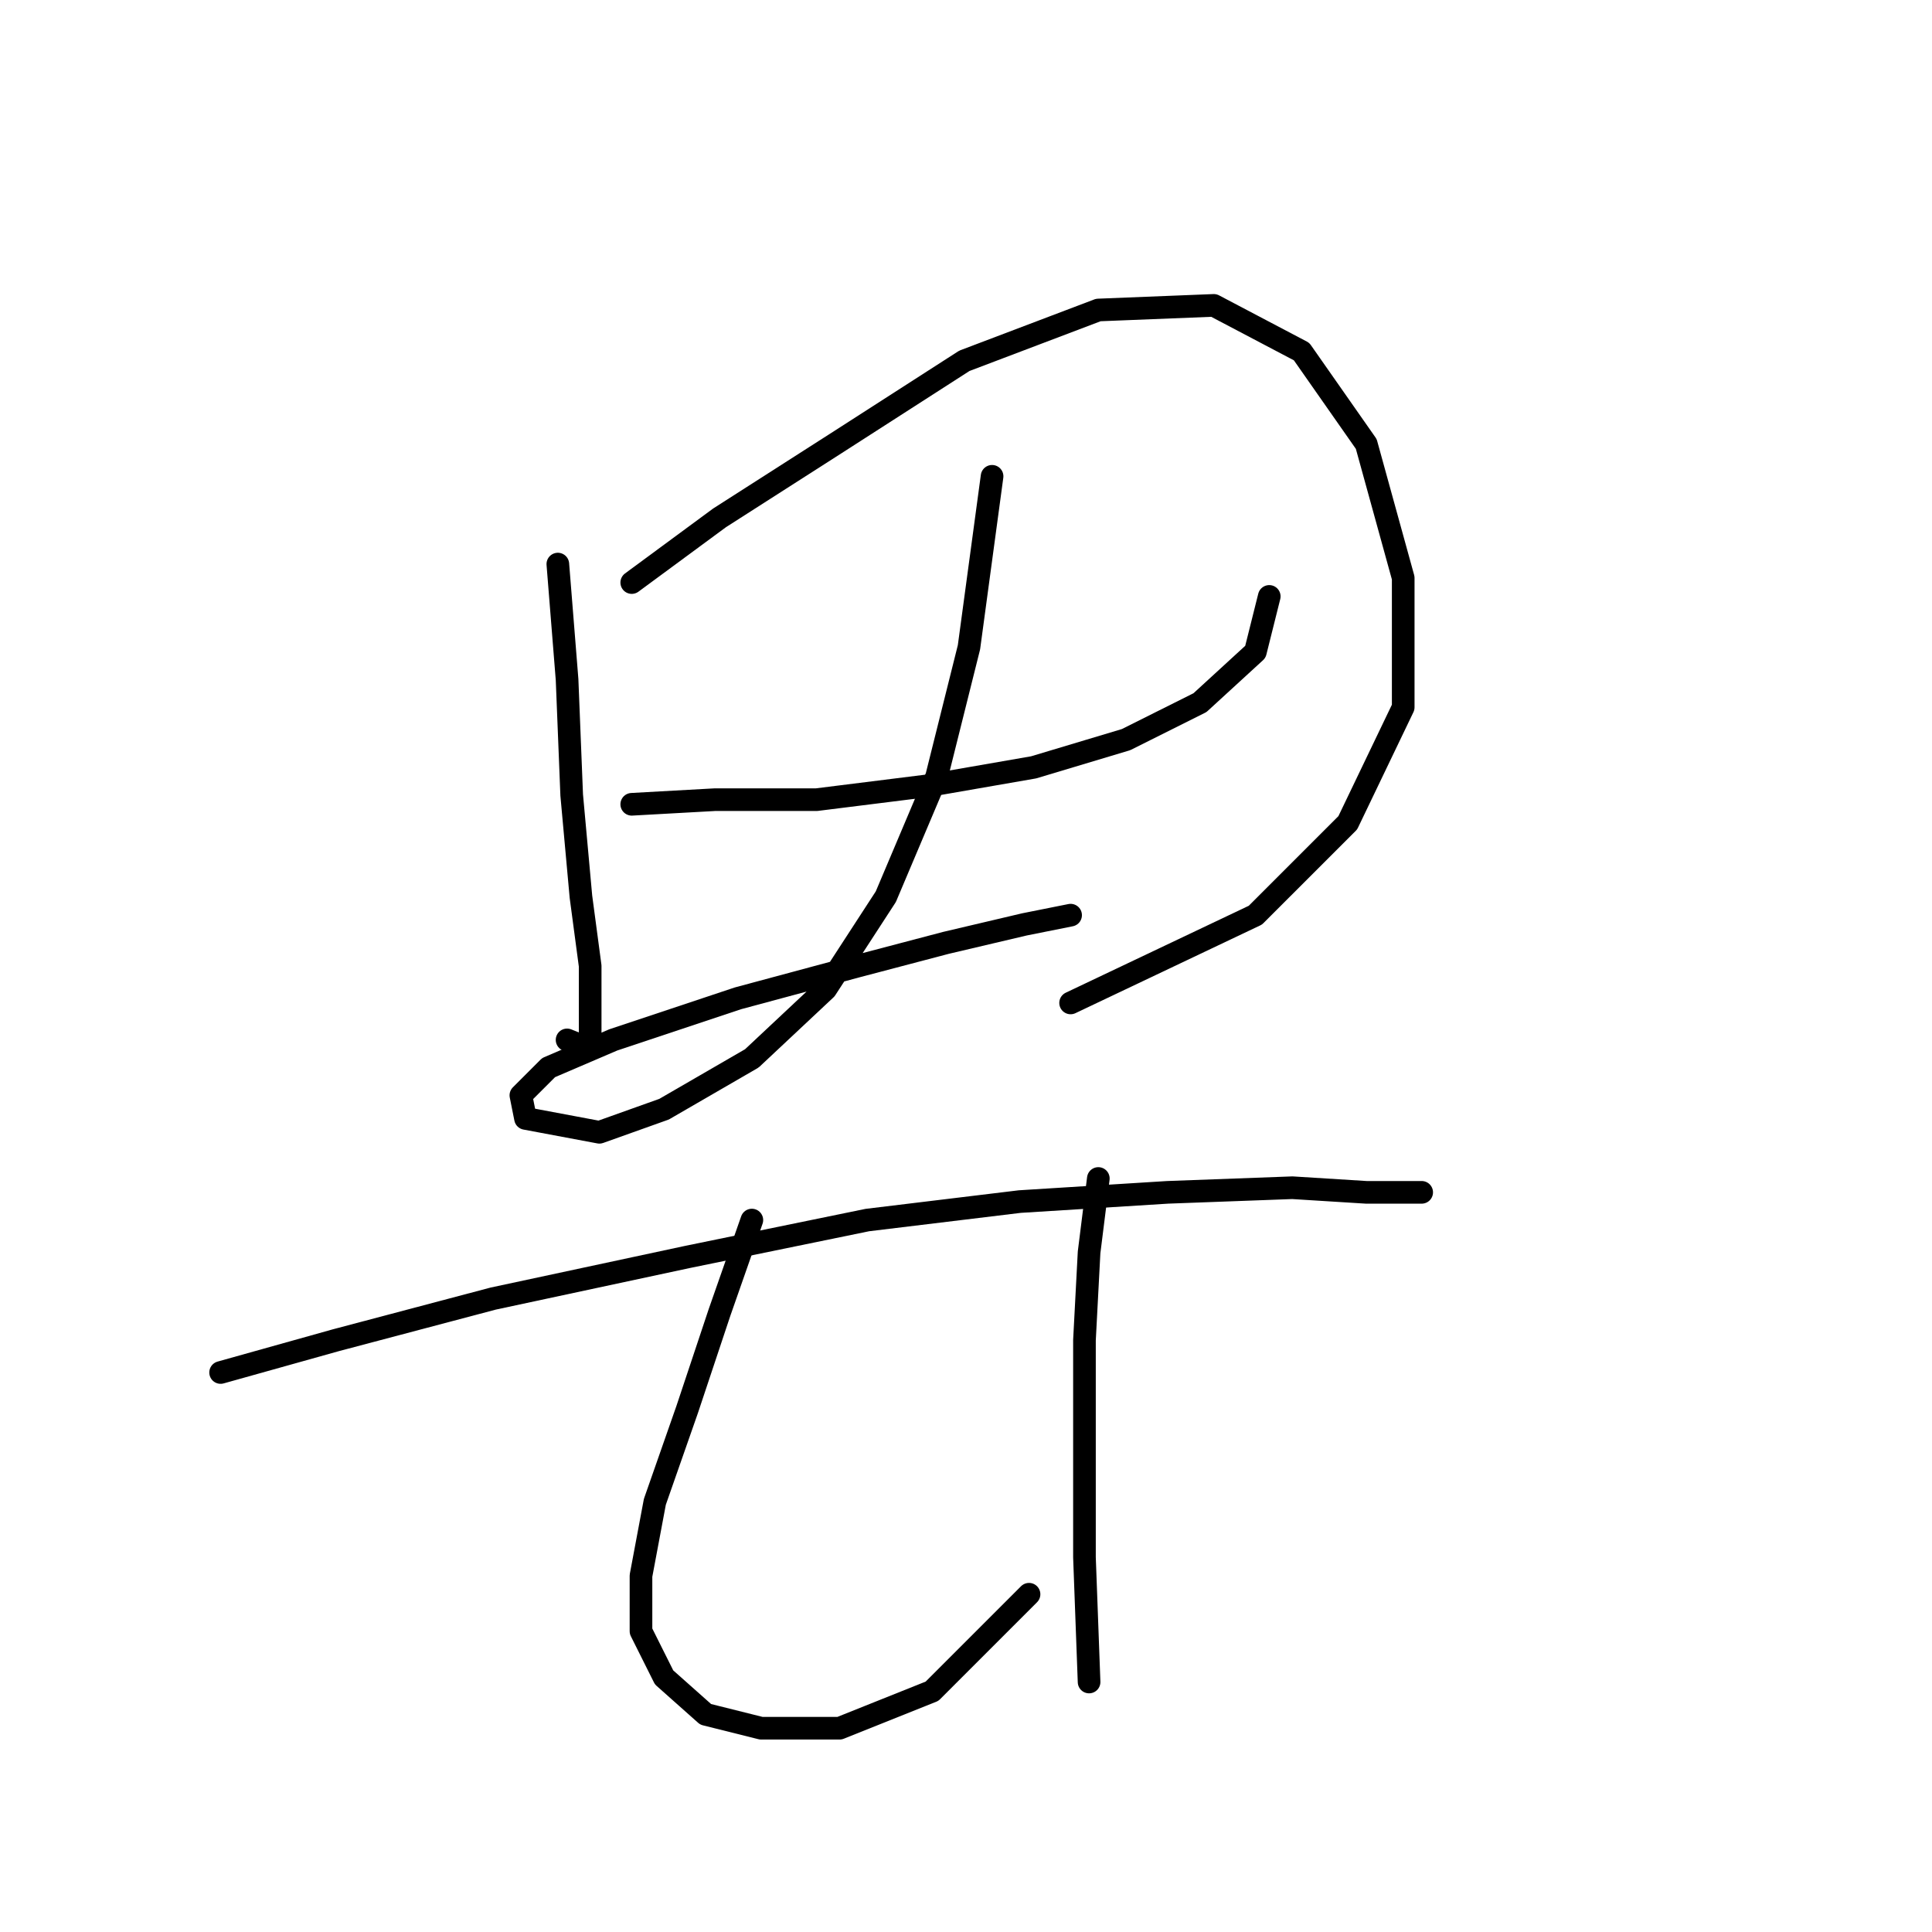 <?xml version="1.0" standalone="no"?>
    <svg width="256" height="256" xmlns="http://www.w3.org/2000/svg" version="1.1">
    <polyline stroke="black" stroke-width="3" stroke-linecap="round" fill="transparent" stroke-linejoin="round" points="73.916 74.744 75.14 90.046 75.753 105.349 76.977 118.816 78.201 127.997 78.201 134.731 78.201 139.015 75.14 137.791 75.14 137.791 " />
        <polyline stroke="black" stroke-width="3" stroke-linecap="round" fill="transparent" stroke-linejoin="round" points="83.71 77.192 95.34 68.622 110.643 58.829 127.782 47.811 145.534 41.077 160.836 40.465 172.466 46.586 181.036 58.829 185.933 76.58 185.933 93.719 178.588 109.022 166.345 121.264 141.861 132.894 141.861 132.894 " />
        <polyline stroke="black" stroke-width="3" stroke-linecap="round" fill="transparent" stroke-linejoin="round" points="83.71 106.573 94.728 105.961 108.195 105.961 122.885 104.125 136.964 101.677 149.206 98.004 159 93.107 166.345 86.374 168.182 79.028 168.182 79.028 " />
        <polyline stroke="black" stroke-width="3" stroke-linecap="round" fill="transparent" stroke-linejoin="round" points="131.455 63.113 128.394 85.762 124.11 102.901 117.376 118.816 109.419 131.058 99.625 140.24 87.995 146.973 79.425 150.033 69.631 148.197 69.019 145.137 72.692 141.464 81.262 137.791 97.789 132.282 113.704 127.997 125.334 124.937 135.74 122.488 141.861 121.264 141.861 121.264 " />
        <polyline stroke="black" stroke-width="3" stroke-linecap="round" fill="transparent" stroke-linejoin="round" points="29.232 181.863 44.535 177.579 65.347 172.07 91.055 166.561 114.928 161.664 135.128 159.215 154.715 157.991 171.242 157.379 181.036 157.991 187.157 157.991 188.381 157.991 184.097 157.991 184.097 157.991 " />
        <polyline stroke="black" stroke-width="3" stroke-linecap="round" fill="transparent" stroke-linejoin="round" points="99.625 161.664 95.34 173.906 91.055 186.76 86.771 199.003 84.934 208.796 84.934 216.142 87.995 222.263 93.504 227.16 100.849 228.996 111.255 228.996 123.497 224.099 136.352 211.245 136.352 211.245 " />
        <polyline stroke="black" stroke-width="3" stroke-linecap="round" fill="transparent" stroke-linejoin="round" points="145.534 156.155 144.309 165.948 143.697 177.579 143.697 190.433 143.697 206.348 144.309 222.875 144.309 222.875 " />
        </svg>